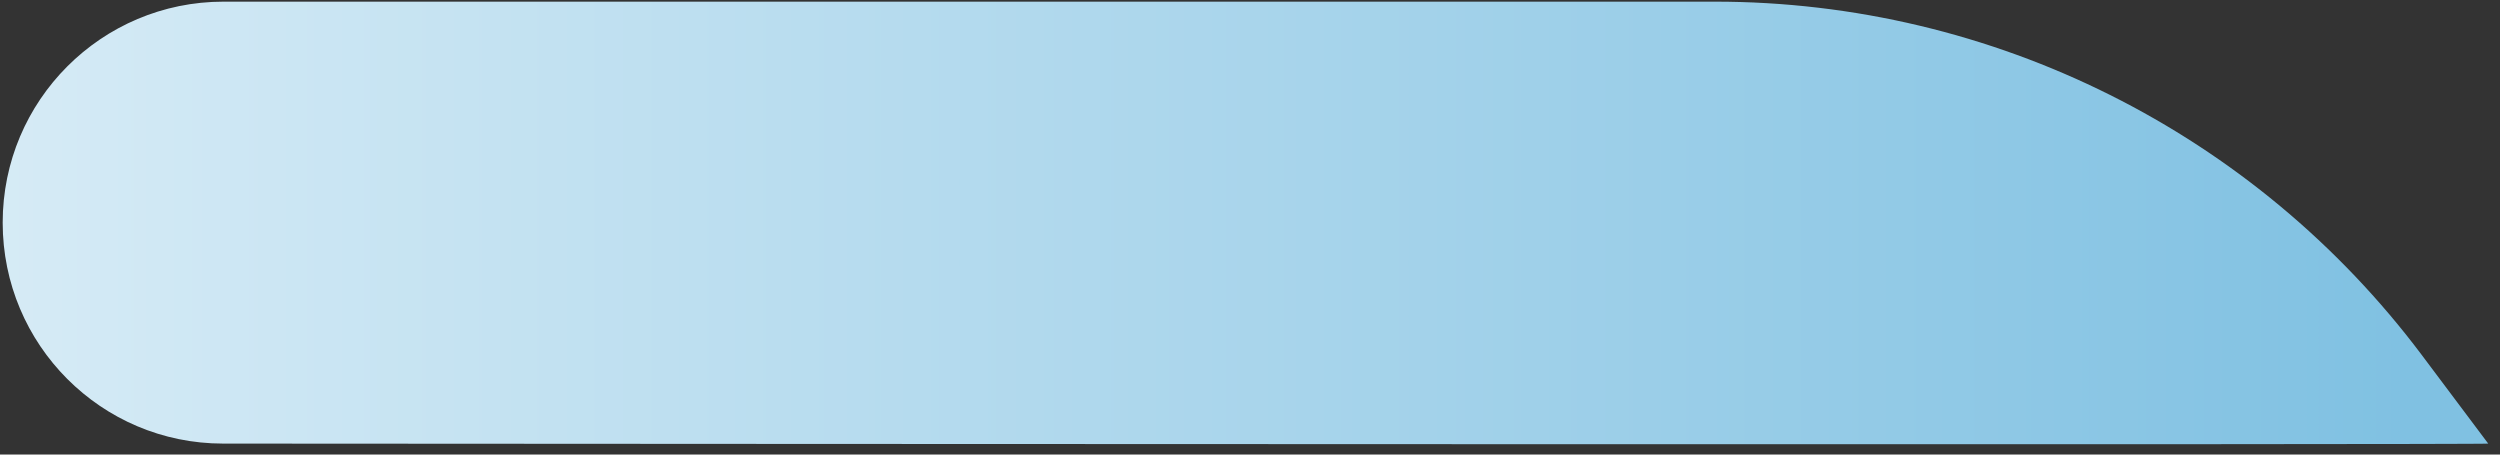<svg width="121" height="22" viewBox="0 0 121 22" fill="none" xmlns="http://www.w3.org/2000/svg">
<rect x="0" y="0" width="121" height="22" fill="#333333" stroke="none"/>
<path d="M120.43 21.47L117.22 17.19C109.14 6.42 96.46 0.08 83 0.08H10.82C4.91 0.08 0.13 4.87 0.13 10.77V10.78C0.13 16.68 4.9 21.47 10.8 21.47C38.84 21.49 120.49 21.53 120.43 21.47Z" fill="url(#paint0_linear)"/>
<defs>
<linearGradient id="paint0_linear" x1="116.736" y1="10.791" x2="-56.107" y2="10.791" gradientUnits="userSpaceOnUse">
<stop stop-color="#80C1E2"/>
<stop offset="0.002" stop-color="#80C1E2"/>
<stop offset="1" stop-color="white"/>
</linearGradient>
</defs>
</svg>
